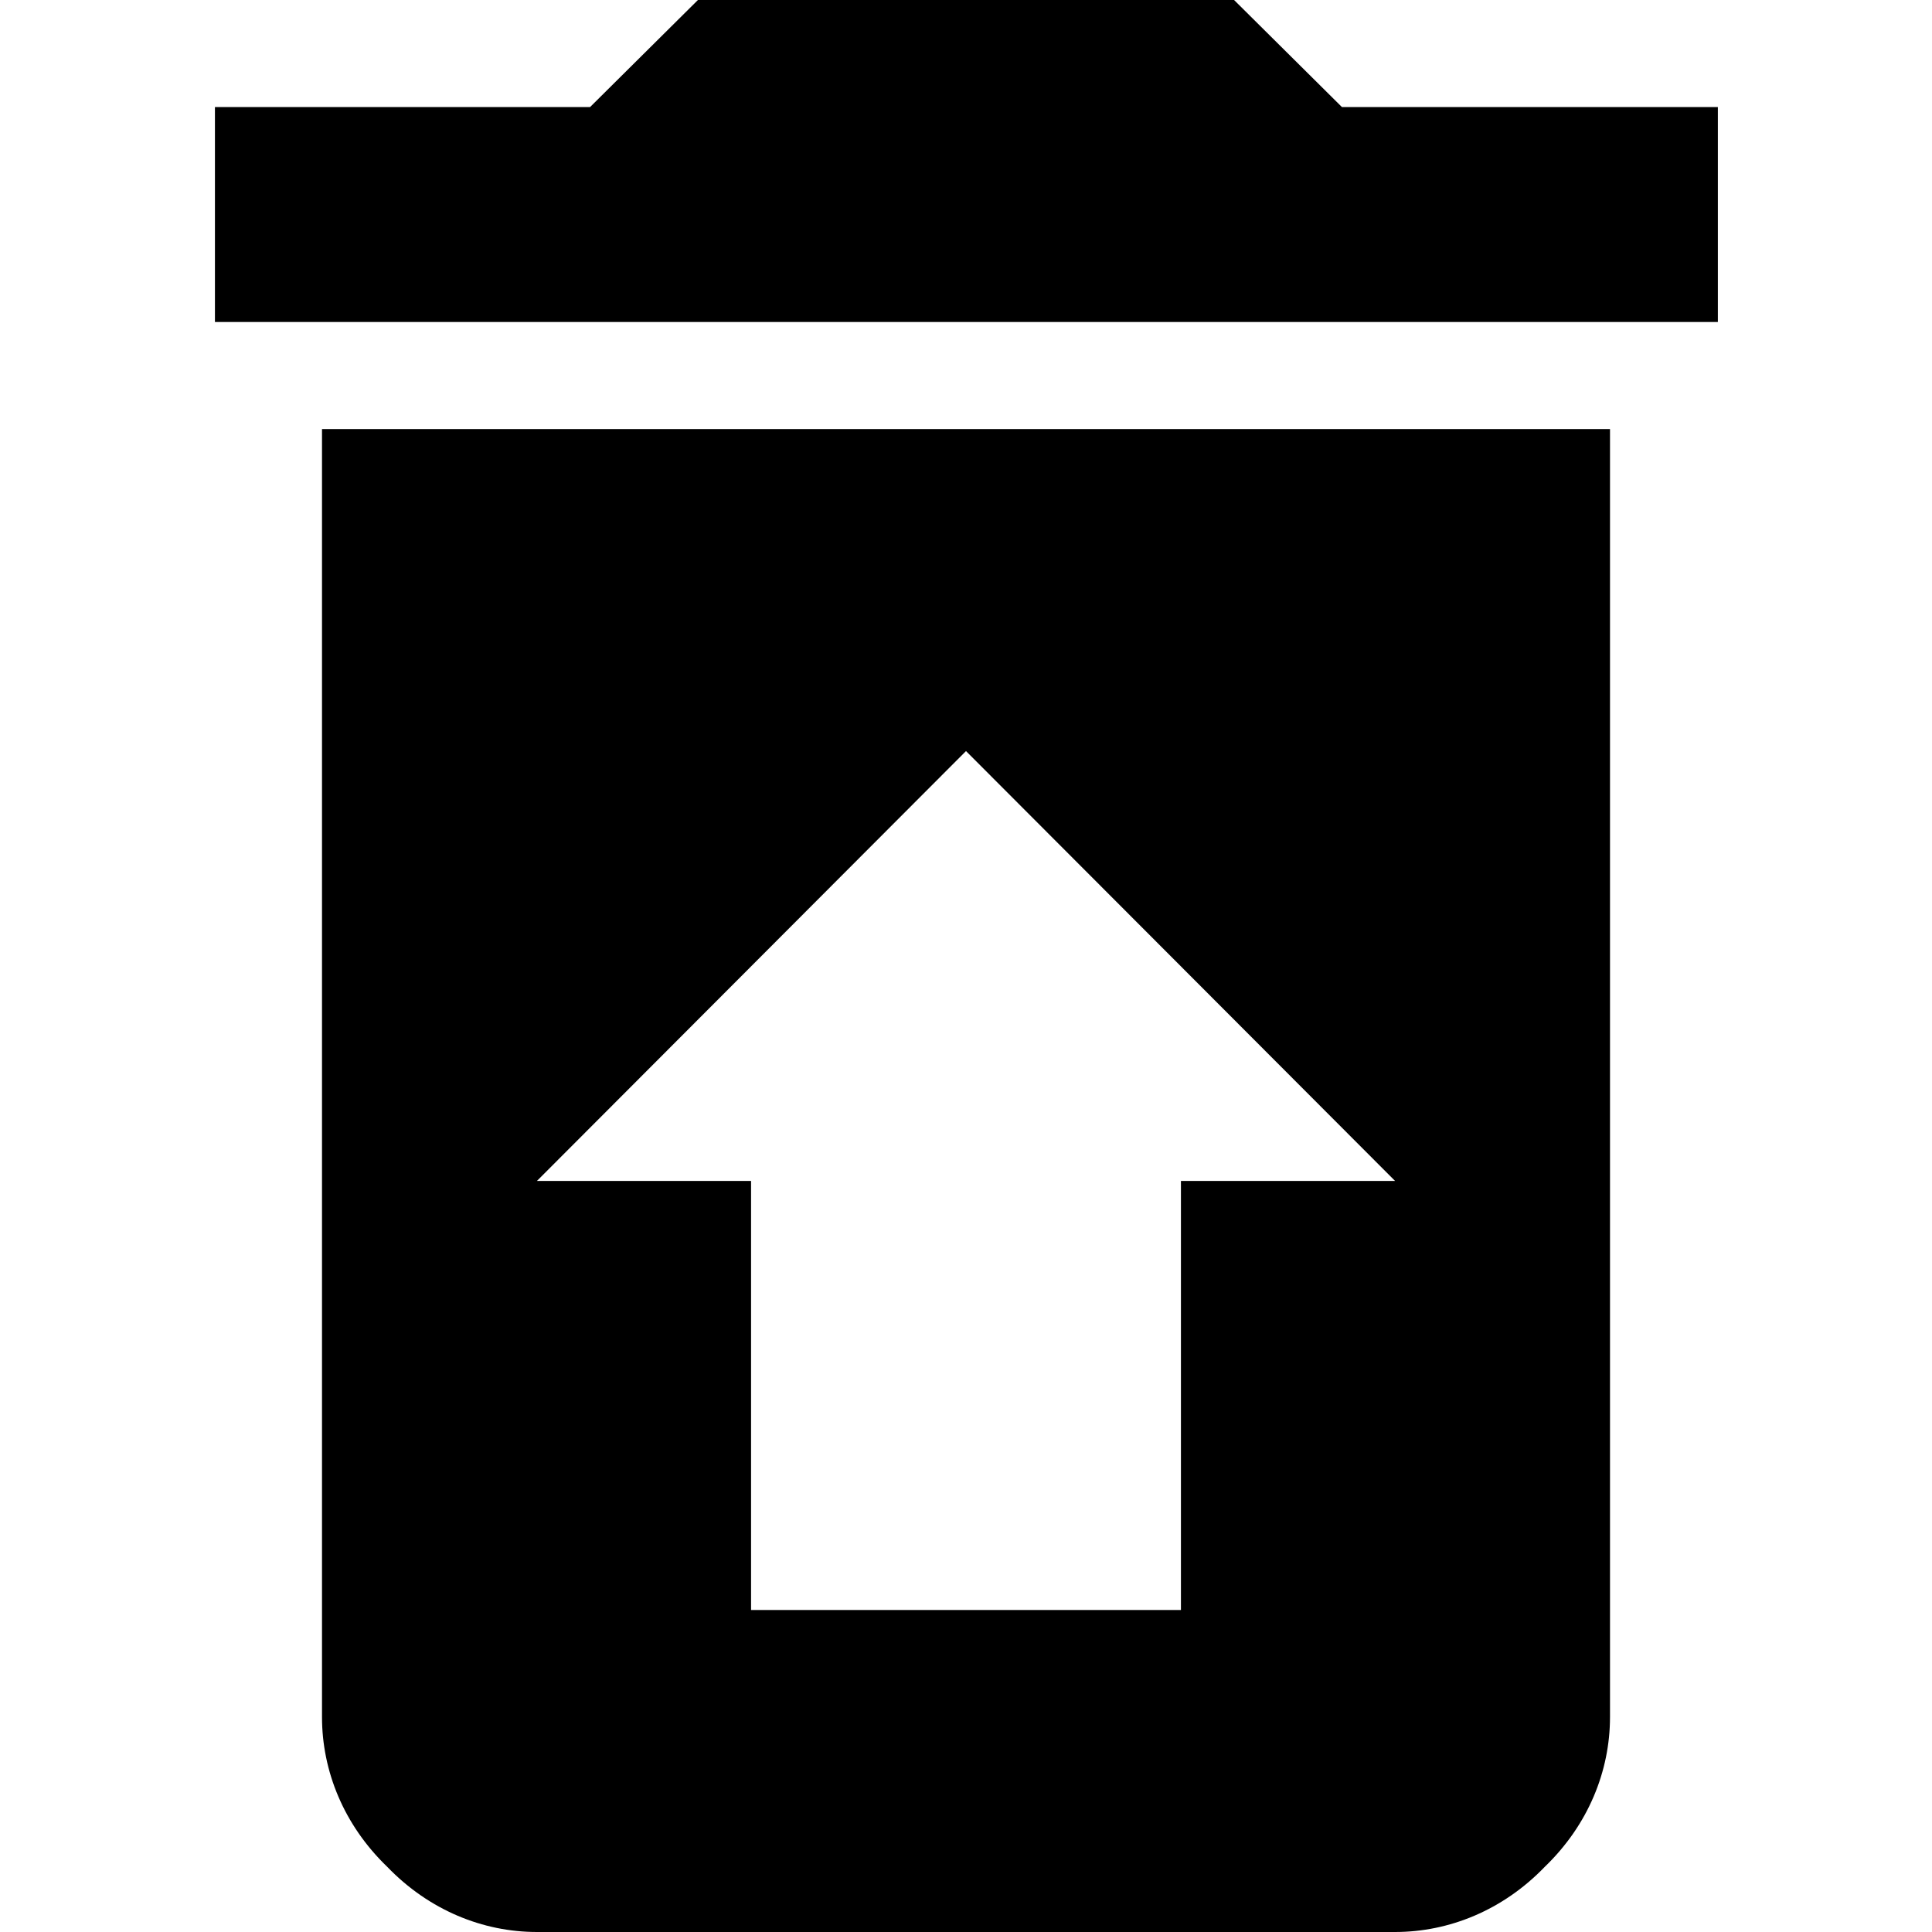 <svg xmlns="http://www.w3.org/2000/svg" viewBox="0 0 24 24">
    <path d="M14.67 14.67l2.66 0 -5.33 -5.34 -5.33 5.34 2.66 0 0 5.33 5.34 0 0 -5.33 0 0zm-10.67 -9.34l16 0 0 16c0,0.67 -0.27,1.34 -0.81,1.86 -0.52,0.54 -1.19,0.81 -1.86,0.81l-10.66 0c-0.67,0 -1.34,-0.27 -1.86,-0.81 -0.54,-0.52 -0.81,-1.19 -0.81,-1.86l0 -16 0 0zm17.34 -4l0 2.67 -18.67 0 0 -2.67 4.66 0 1.34 -1.33 6.66 0 1.34 1.33 4.67 0z"/>
</svg>
